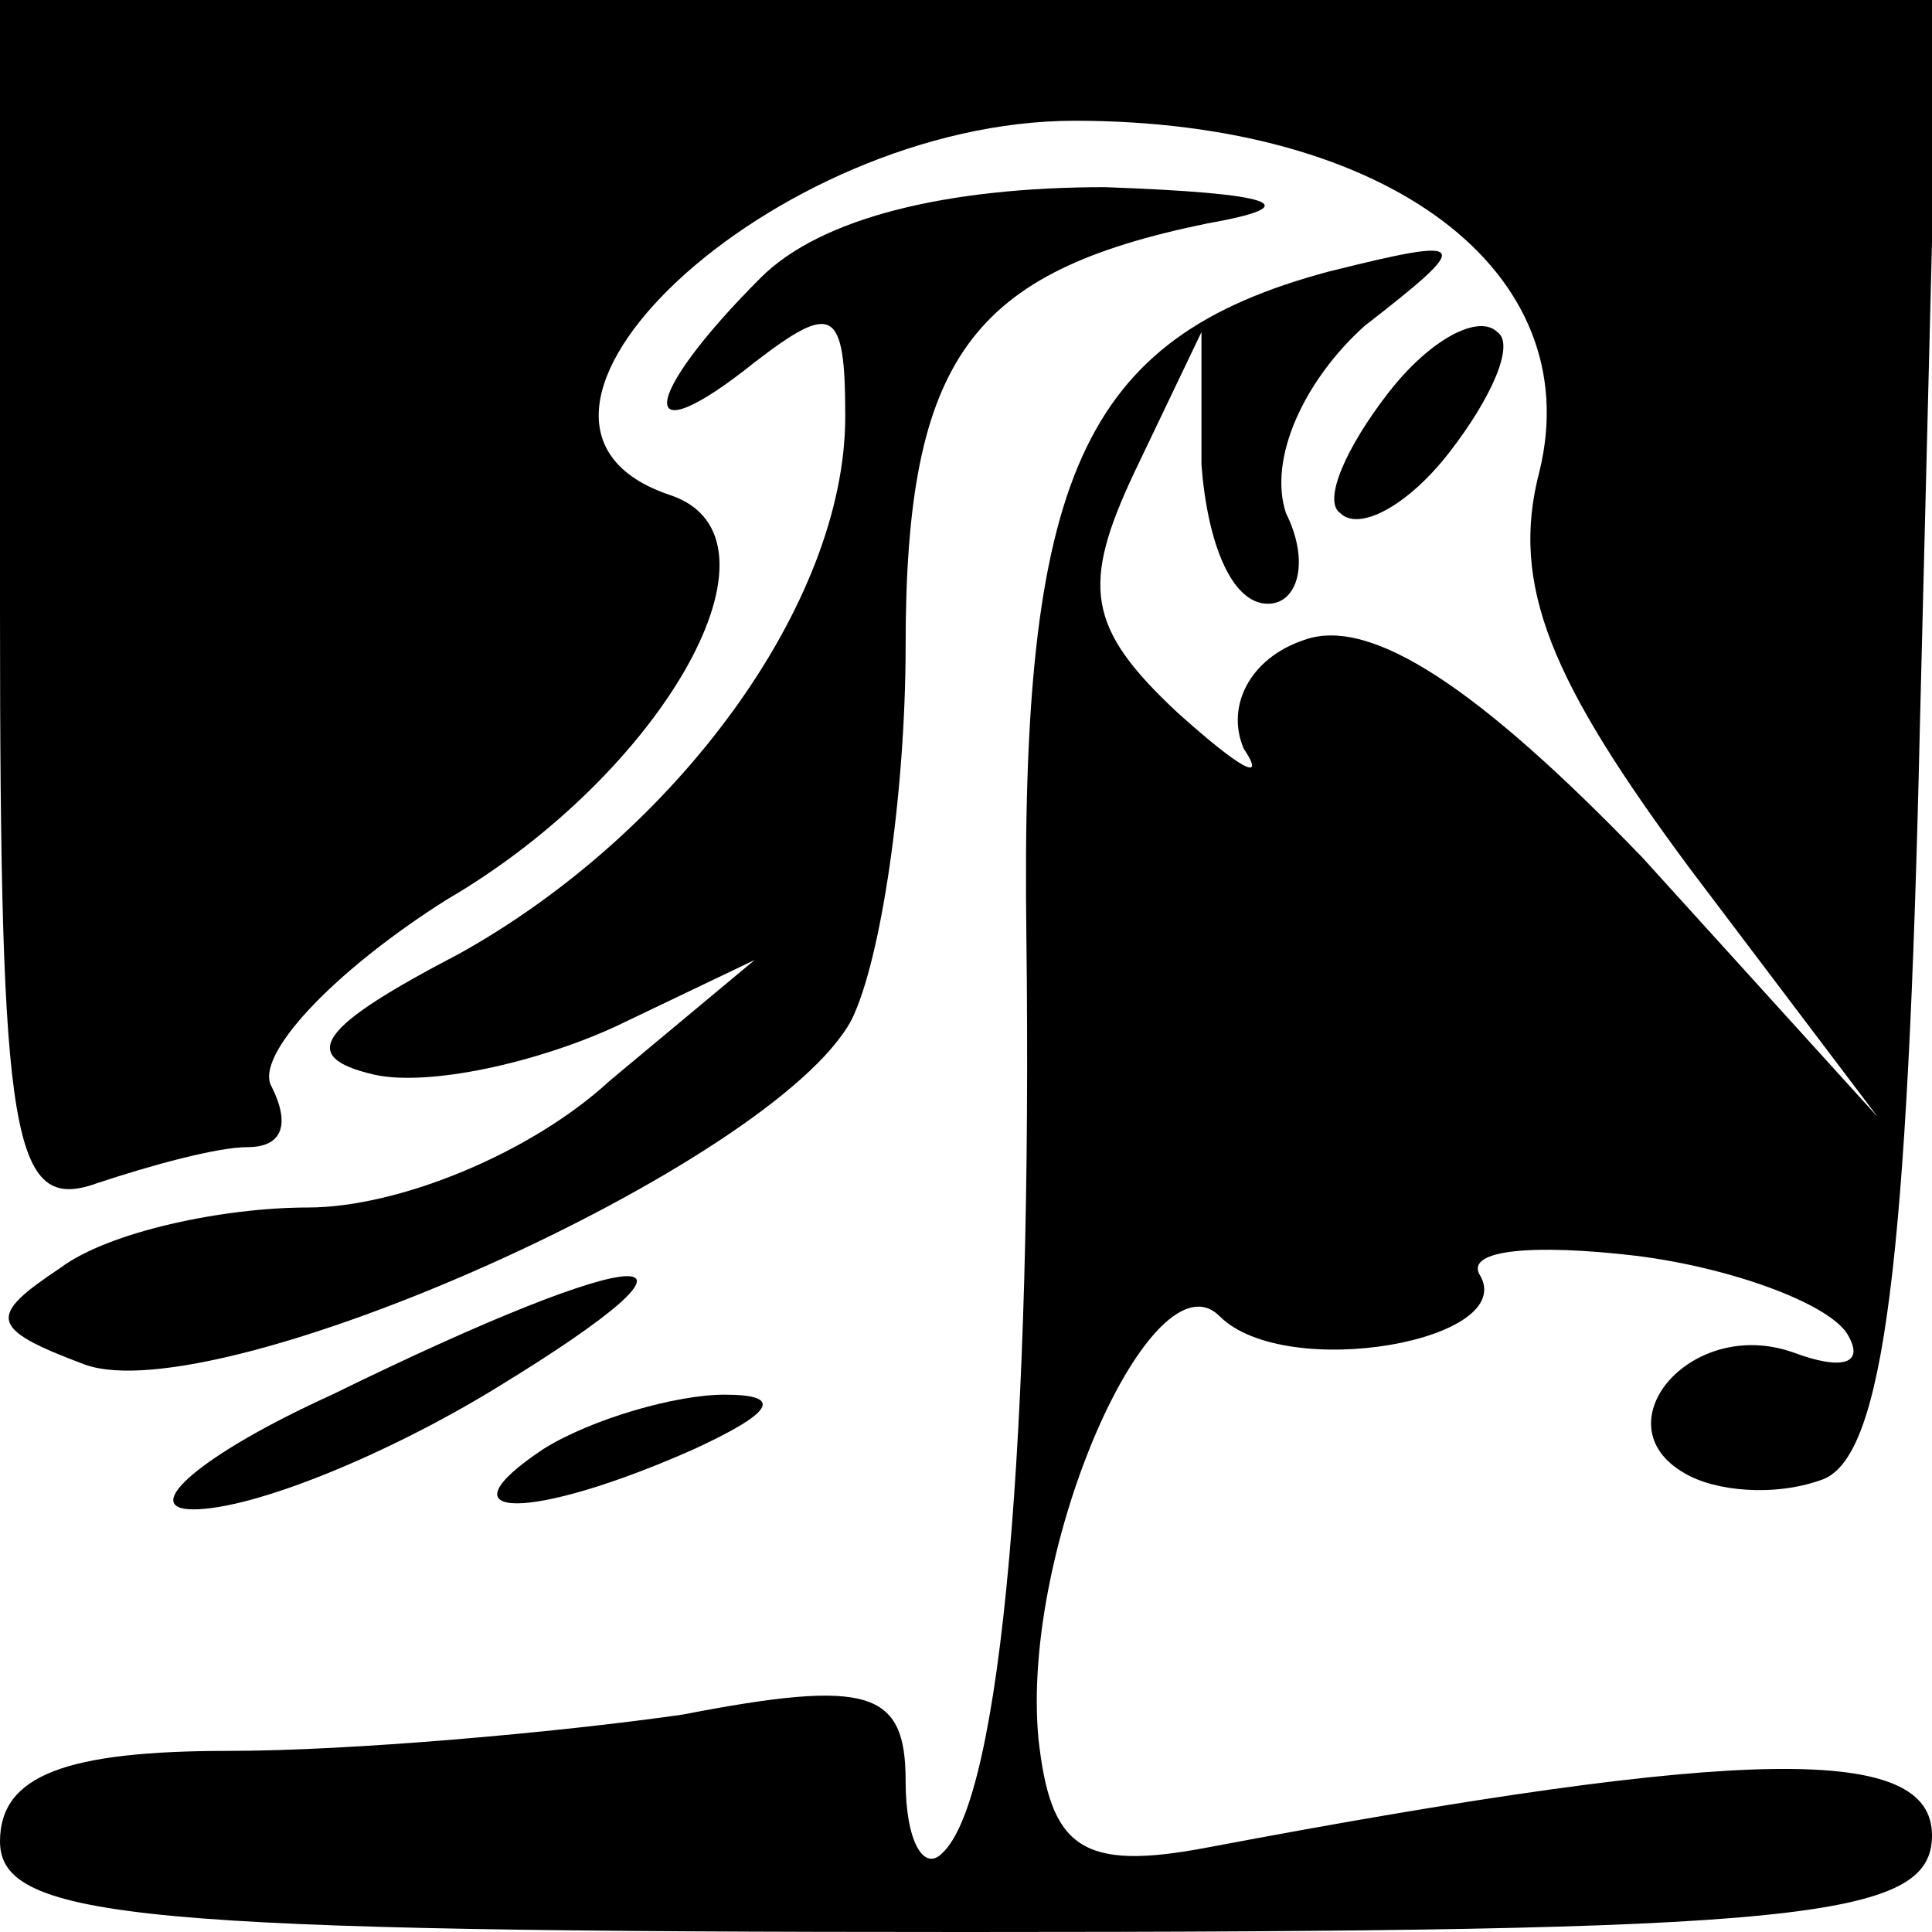 <?xml version="1.0" standalone="no"?>
<!DOCTYPE svg PUBLIC "-//W3C//DTD SVG 20010904//EN"
 "http://www.w3.org/TR/2001/REC-SVG-20010904/DTD/svg10.dtd">
<svg version="1.0" xmlns="http://www.w3.org/2000/svg"
 width="32pt" height="32pt" viewBox="0 0 32 32"
 preserveAspectRatio="xMidYMid meet">
<g transform="translate(0,32) scale(0.1,-0.1)"
fill="#000000" stroke="none">
<path fill="#000000" stroke="none" d="M0 219 c0 -88 2 -100 16 -95 9 3 20 6
25 6 6 0 7 4 4 10 -3 5 10 19 29 31 36 21 58 60 37 67 -36 12 17 62 67 62 52
0 85 -25 77 -58 -5 -19 2 -35 25 -66 l31 -41 -39 43 c-27 28 -45 40 -56 36 -9
-3 -13 -11 -10 -18 4 -6 -1 -3 -11 6 -15 14 -16 21 -7 40 l11 23 0 -22 c1 -13
5 -23 11 -23 5 0 7 7 3 15 -3 9 3 22 13 31 18 14 18 15 -6 9 -41 -11 -51 -34
-50 -110 1 -82 -4 -143 -14 -152 -3 -3 -6 2 -6 12 0 15 -6 17 -37 11 -21 -3
-55 -6 -75 -6 -27 0 -38 -4 -38 -15 0 -13 24 -15 160 -15 138 0 160 2 160 16
0 15 -30 15 -120 -2 -21 -4 -26 0 -28 18 -3 32 19 81 30 70 11 -11 50 -4 43 7
-2 4 9 5 26 3 16 -2 32 -8 35 -13 3 -5 -1 -6 -9 -3 -17 6 -32 -12 -18 -20 5
-3 15 -4 23 -1 10 4 14 36 16 125 l3 120 -160 0 -161 0 0 -101z"/>
<path fill="#000000" stroke="none" d="M126 274 c-20 -20 -21 -30 -1 -14 13
10 15 9 15 -9 0 -31 -28 -69 -64 -89 -23 -12 -27 -17 -14 -20 9 -2 27 2 40 8
l23 11 -24 -20 c-13 -12 -35 -21 -50 -21 -14 0 -33 -4 -41 -10 -12 -8 -12 -10
4 -16 22 -8 114 33 127 57 5 10 9 38 9 62 0 48 11 62 50 70 17 3 11 5 -17 6
-26 0 -47 -5 -57 -15z"/>
<path fill="#000000" stroke="none" d="M230 255 c-7 -9 -11 -18 -8 -20 3 -3
11 1 18 10 7 9 11 18 8 20 -3 3 -11 -1 -18 -10z"/>
<path fill="#000000" stroke="none" d="M55 89 c-22 -10 -32 -19 -23 -19 10 0
32 9 50 20 41 25 26 25 -27 -1z"/>
<path fill="#000000" stroke="none" d="M90 80 c-18 -12 -2 -12 25 0 13 6 15 9
5 9 -8 0 -22 -4 -30 -9z"/>
</g>
</svg>
